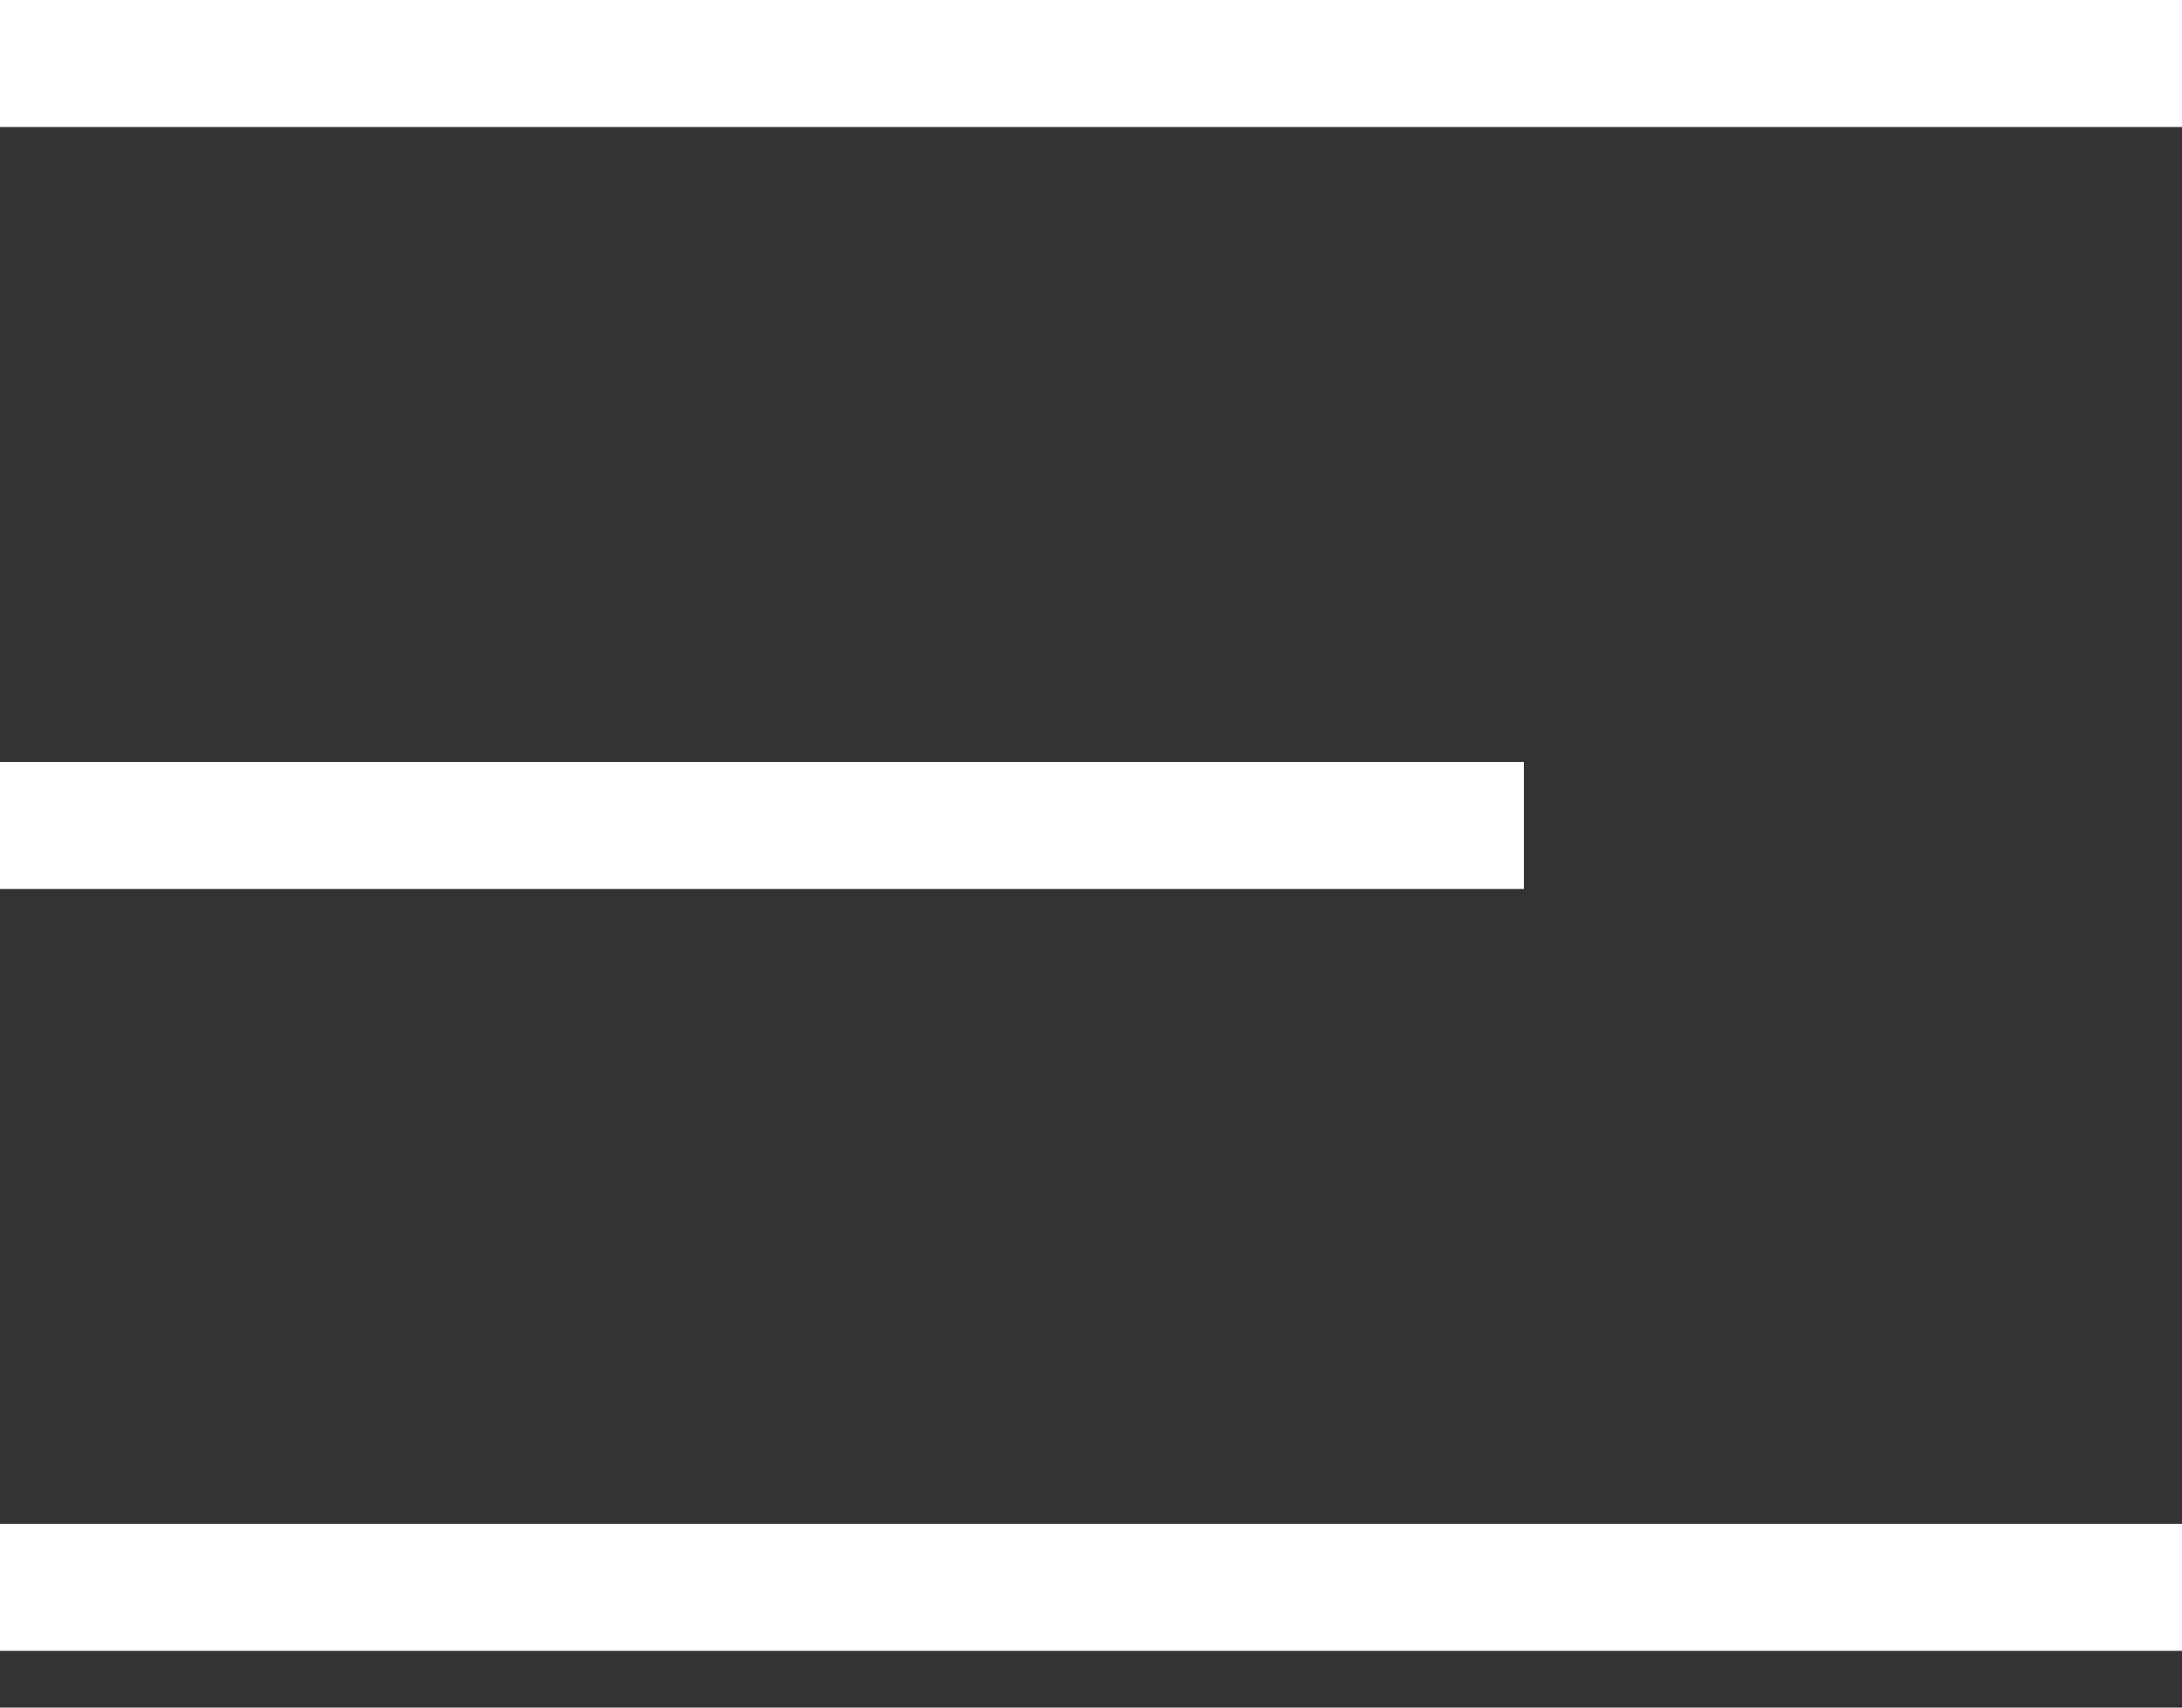 <?xml version="1.0" encoding="UTF-8"?>
<svg width="23px" height="18px" viewBox="0 0 23 18" version="1.1" xmlns="http://www.w3.org/2000/svg" xmlns:xlink="http://www.w3.org/1999/xlink">
    <rect x="0" y="0" width="23" height="18" fill="#333333" stroke="none"/>
    <!-- Generator: Sketch 53.2 (72643) - https://sketchapp.com -->
    <title>更多</title>
    <desc>Created with Sketch.</desc>
    <g id="V2.7" stroke="none" stroke-width="1" fill="none" fill-rule="evenodd">
        <g id="-" transform="translate(-321, -73)" fill="#FFFFFF">
            <g id="账户" transform="translate(0, 58)">
                <g id="更多" transform="translate(321, 15)">
                    <polygon id="Rectangle-6" points="0 -4.4408921e-16 23 -4.4408921e-16 23 1.339 0 1.339"></polygon>
                    <rect id="Rectangle-6-Copy" x="0" y="8.032" width="16.063" height="1.339"></rect>
                    <polygon id="Rectangle-6-Copy-2" points="0 16.063 23 16.063 23 17.402 0 17.402"></polygon>
                </g>
            </g>
        </g>
    </g>
</svg>